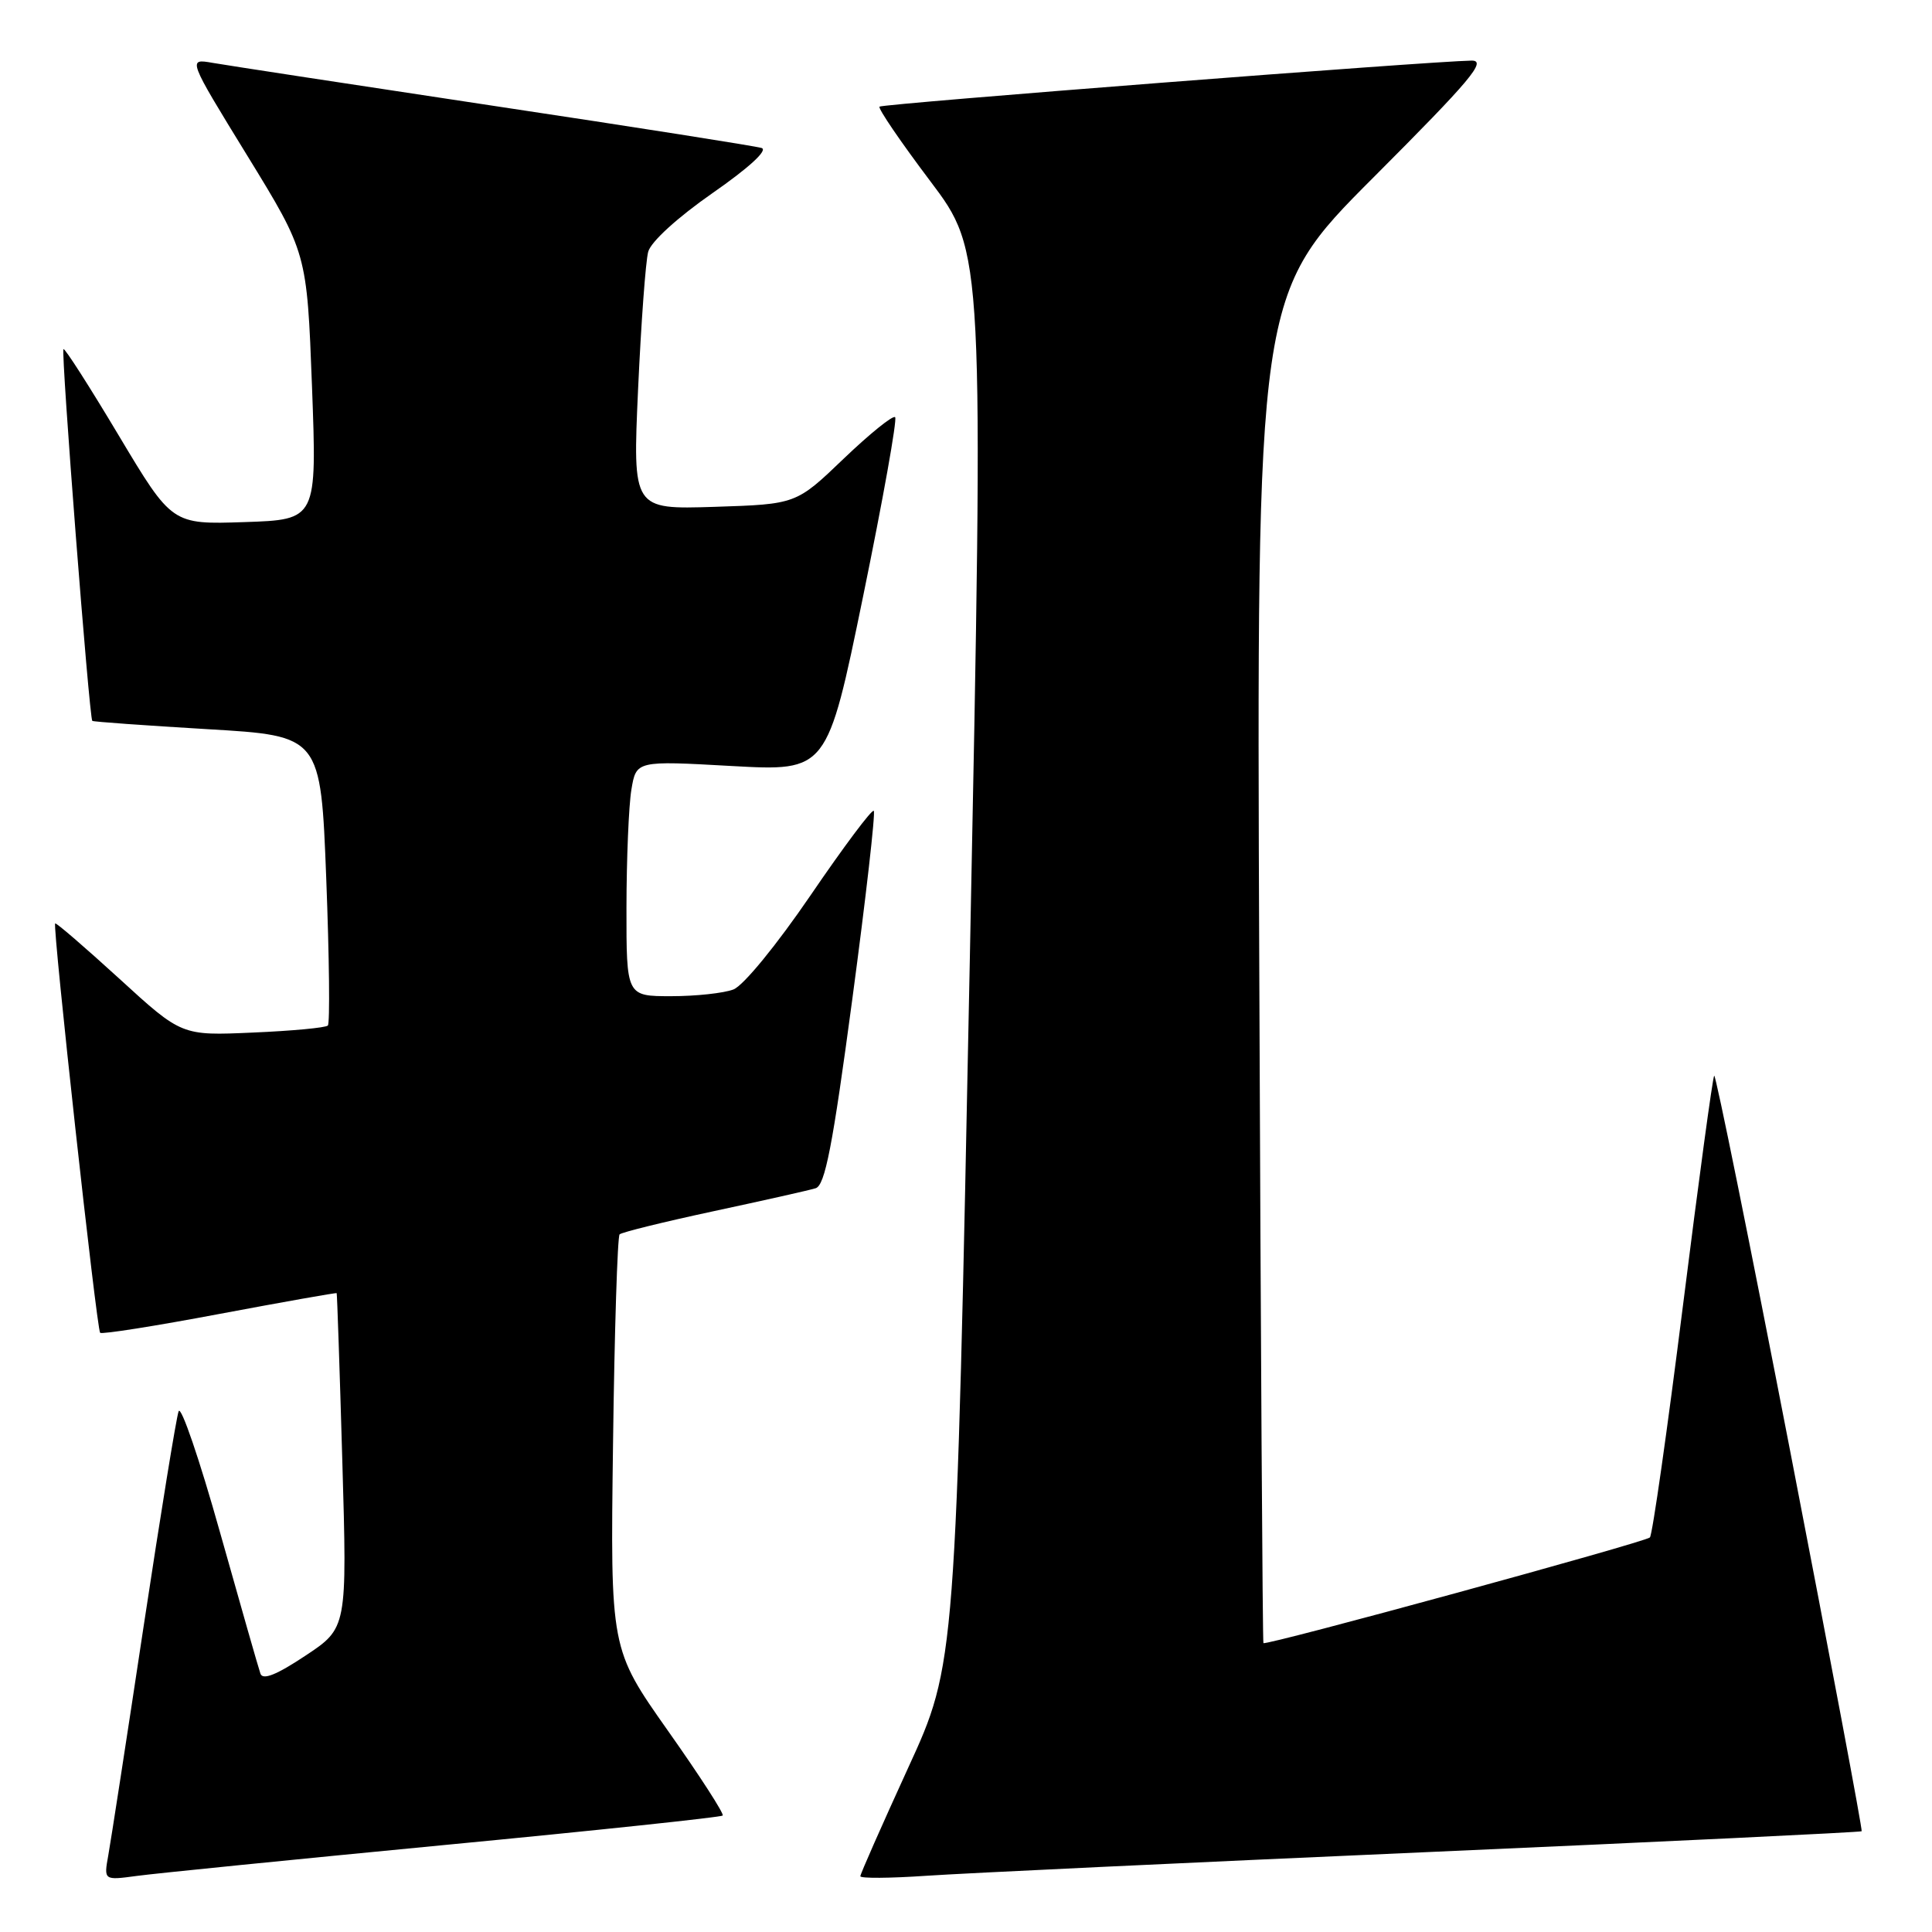 <?xml version="1.0" encoding="UTF-8" standalone="no"?>
<!DOCTYPE svg PUBLIC "-//W3C//DTD SVG 1.1//EN" "http://www.w3.org/Graphics/SVG/1.1/DTD/svg11.dtd" >
<svg xmlns="http://www.w3.org/2000/svg" xmlns:xlink="http://www.w3.org/1999/xlink" version="1.1" viewBox="0 0 256 256">
 <g >
 <path fill="currentColor"
d=" M 58.93 244.47 C 78.97 242.55 95.54 240.79 95.76 240.57 C 95.98 240.35 92.72 235.30 88.51 229.34 C 80.87 218.50 80.87 218.50 81.23 191.29 C 81.42 176.32 81.82 163.85 82.10 163.56 C 82.39 163.28 87.99 161.90 94.56 160.49 C 101.13 159.08 107.21 157.72 108.07 157.45 C 109.32 157.08 110.32 151.93 112.93 132.43 C 114.74 118.93 116.02 107.69 115.78 107.44 C 115.53 107.20 111.77 112.23 107.42 118.61 C 102.90 125.23 98.50 130.61 97.18 131.11 C 95.91 131.60 92.20 132.00 88.93 132.00 C 83.00 132.00 83.00 132.00 83.01 120.25 C 83.02 113.79 83.31 106.77 83.66 104.65 C 84.30 100.79 84.30 100.79 96.95 101.50 C 109.60 102.20 109.60 102.20 114.37 79.00 C 116.99 66.24 118.90 55.57 118.61 55.28 C 118.32 54.99 115.25 57.47 111.79 60.78 C 105.50 66.81 105.50 66.81 94.66 67.16 C 83.83 67.50 83.83 67.50 84.55 51.56 C 84.95 42.80 85.55 34.61 85.89 33.36 C 86.25 32.03 89.77 28.82 94.42 25.58 C 99.24 22.23 101.79 19.89 100.92 19.61 C 100.14 19.36 84.20 16.85 65.50 14.04 C 46.80 11.22 30.01 8.65 28.18 8.33 C 24.86 7.75 24.86 7.75 32.77 20.63 C 40.67 33.50 40.67 33.50 41.34 51.18 C 42.00 68.86 42.00 68.86 32.39 69.18 C 22.79 69.50 22.79 69.50 15.75 57.73 C 11.88 51.25 8.58 46.09 8.41 46.26 C 8.06 46.61 11.83 95.19 12.23 95.52 C 12.38 95.64 19.25 96.13 27.50 96.62 C 42.50 97.50 42.50 97.50 43.23 116.44 C 43.63 126.85 43.73 135.61 43.44 135.89 C 43.16 136.18 38.68 136.60 33.50 136.82 C 24.07 137.24 24.07 137.24 15.81 129.68 C 11.26 125.53 7.44 122.23 7.31 122.36 C 6.94 122.72 12.81 176.15 13.27 176.60 C 13.49 176.83 20.61 175.70 29.09 174.10 C 37.56 172.51 44.55 171.27 44.61 171.35 C 44.67 171.43 45.01 181.45 45.36 193.61 C 46.00 215.72 46.00 215.72 40.48 219.38 C 36.66 221.92 34.82 222.66 34.51 221.77 C 34.26 221.07 31.85 212.62 29.14 203.00 C 26.44 193.38 23.98 186.18 23.67 187.00 C 23.36 187.82 21.28 200.65 19.03 215.50 C 16.79 230.35 14.68 244.00 14.35 245.83 C 13.75 249.16 13.75 249.16 18.12 248.57 C 20.53 248.24 38.89 246.40 58.93 244.47 Z  M 188.97 245.42 C 220.58 244.03 246.55 242.78 246.68 242.65 C 246.81 242.52 242.55 219.86 237.21 192.29 C 231.87 164.72 227.34 142.33 227.14 142.53 C 226.94 142.72 225.08 156.44 223.00 173.00 C 220.92 189.56 218.95 203.39 218.62 203.72 C 217.98 204.35 167.75 218.09 167.41 217.72 C 167.30 217.60 167.05 177.34 166.86 128.26 C 166.50 39.02 166.50 39.02 181.99 23.51 C 194.91 10.57 197.06 8.01 194.99 8.03 C 189.51 8.11 116.92 13.75 116.54 14.13 C 116.31 14.35 119.33 18.78 123.25 23.98 C 130.37 33.42 130.37 33.42 128.51 126.96 C 126.65 220.50 126.65 220.50 120.32 234.28 C 116.85 241.87 114.00 248.31 114.00 248.61 C 114.00 248.91 117.94 248.88 122.75 248.55 C 127.56 248.22 157.36 246.81 188.97 245.42 Z "/>
</g>
</svg>